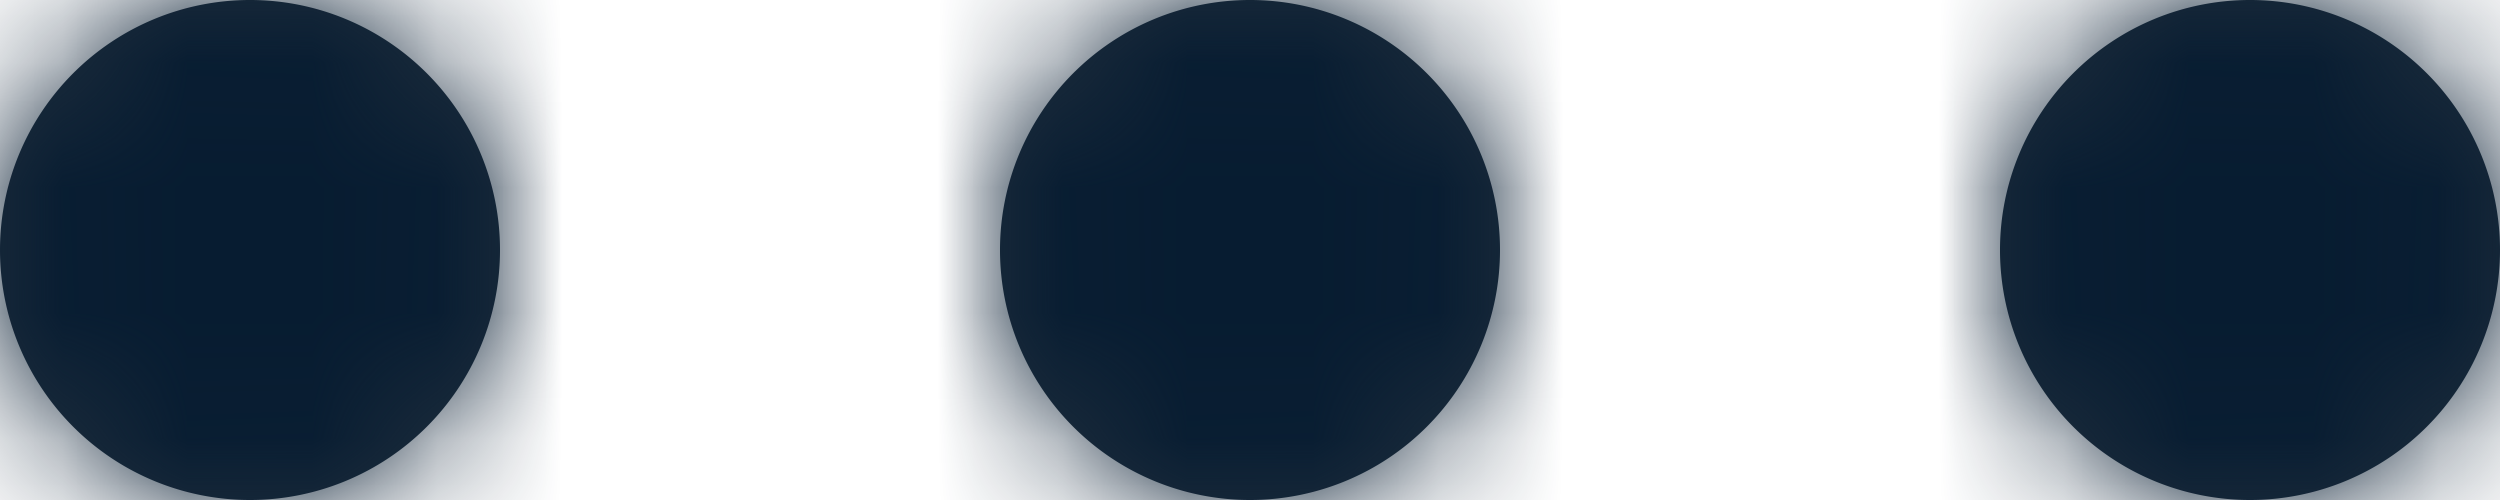 <?xml version="1.0" encoding="UTF-8"?><svg width="20" height="4" xmlns="http://www.w3.org/2000/svg" xmlns:xlink="http://www.w3.org/1999/xlink"><defs><path d="M2 0a2 2 0 1 1 0 4 2 2 0 0 1 0-4Zm8 0a2 2 0 1 1 0 4 2 2 0 0 1 0-4Zm8 0a2 2 0 1 1 0 4 2 2 0 0 1 0-4Z" id="a"/></defs><g fill="none" fill-rule="evenodd"><mask id="b" fill="#fff"><use xlink:href="#a"/></mask><use fill="#1F2E3D" xlink:href="#a"/><g mask="url(#b)"><path fill="#071C31" d="M-2-10h24v24H-2z"/></g></g></svg>